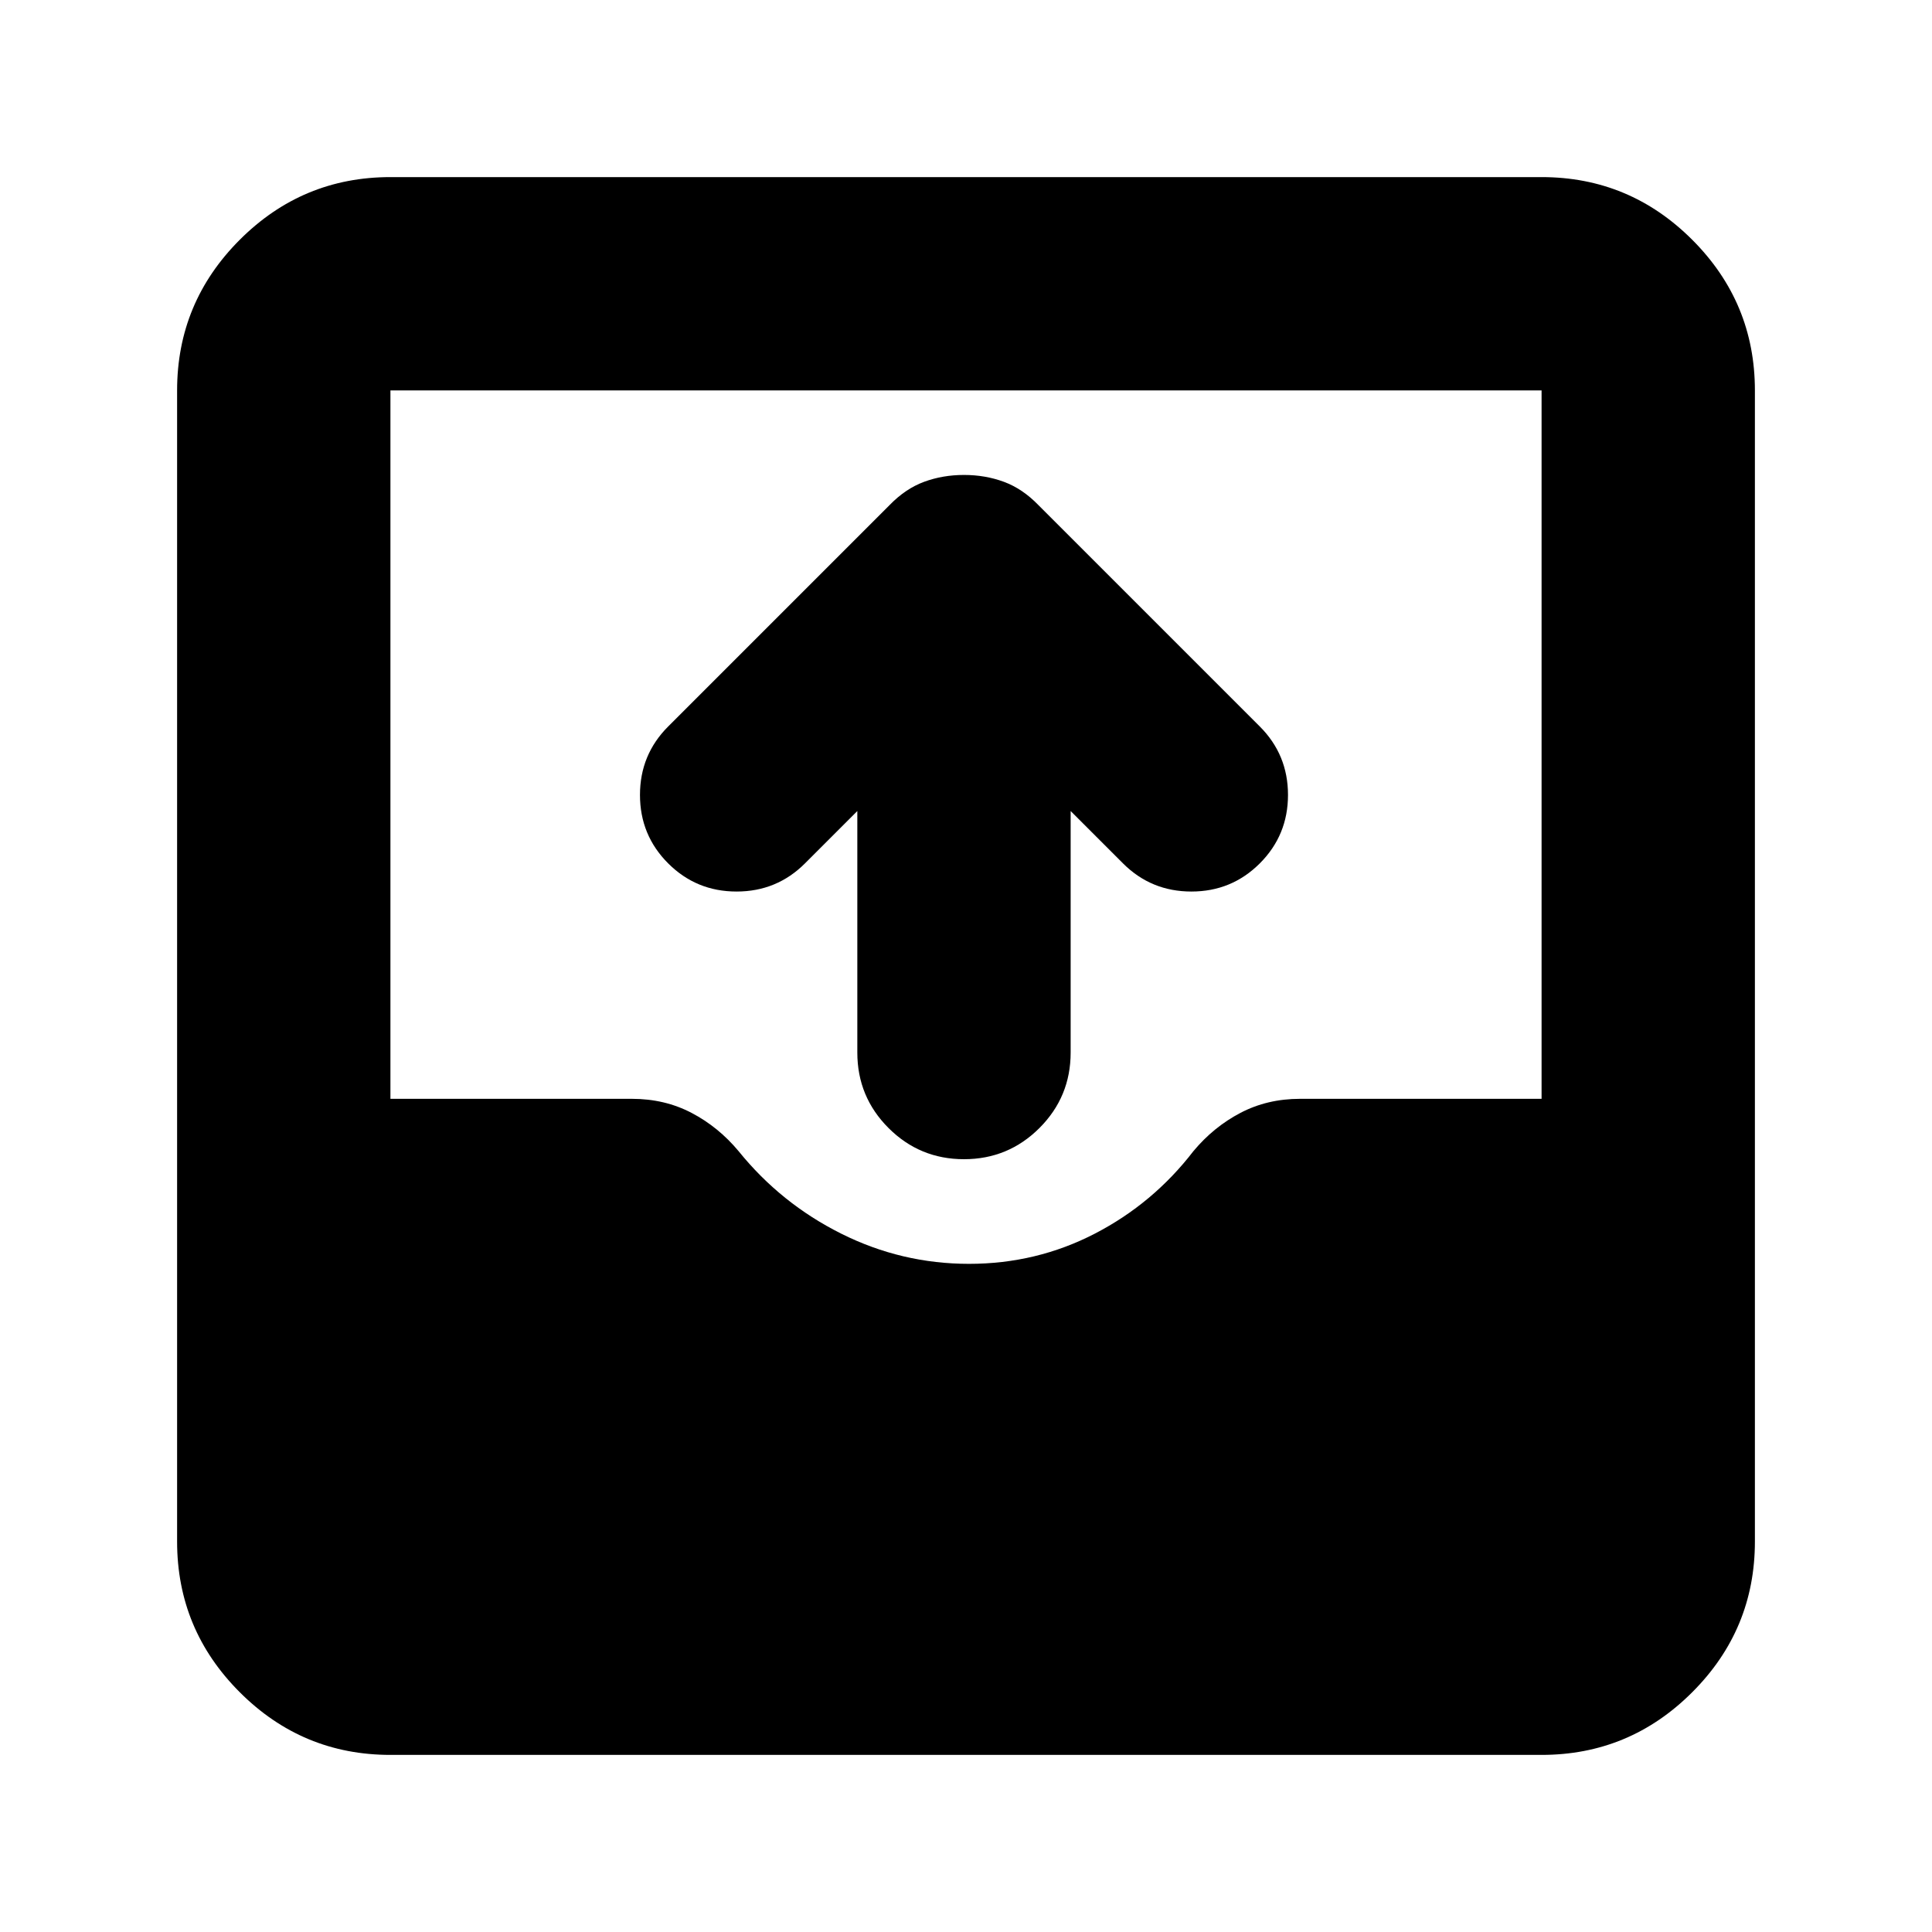 <svg xmlns="http://www.w3.org/2000/svg" height="24" viewBox="0 -960 960 960" width="24"><path d="M194-88q-43.73 0-74.86-31.14Q88-150.27 88-194v-572q0-43.72 31.14-74.86Q150.27-872 194-872h572q43.72 0 74.86 31.14T872-766v572q0 43.73-31.14 74.86Q809.72-88 766-88H194Zm287.5-244q33.5 0 62.5-15t49-41q10-12 23.34-19 13.35-7 29.66-7h120v-352H194v352h120q16.31 0 29.66 7Q357-400 367-388q21 26 51 41t63.5 15ZM426-557l-26 26q-14 14-34 14t-34-14q-14-14-14-34t14-34l110-110q7.93-8.18 17.18-11.59T479-724q10.57 0 19.82 3.41T516-709l110 110q14 14 14 34t-14 34q-14 14-34 14t-34-14l-26-26v120q0 22-15.5 37.5T479-384q-22 0-37.5-15.5T426-437v-120Z"/></svg>
